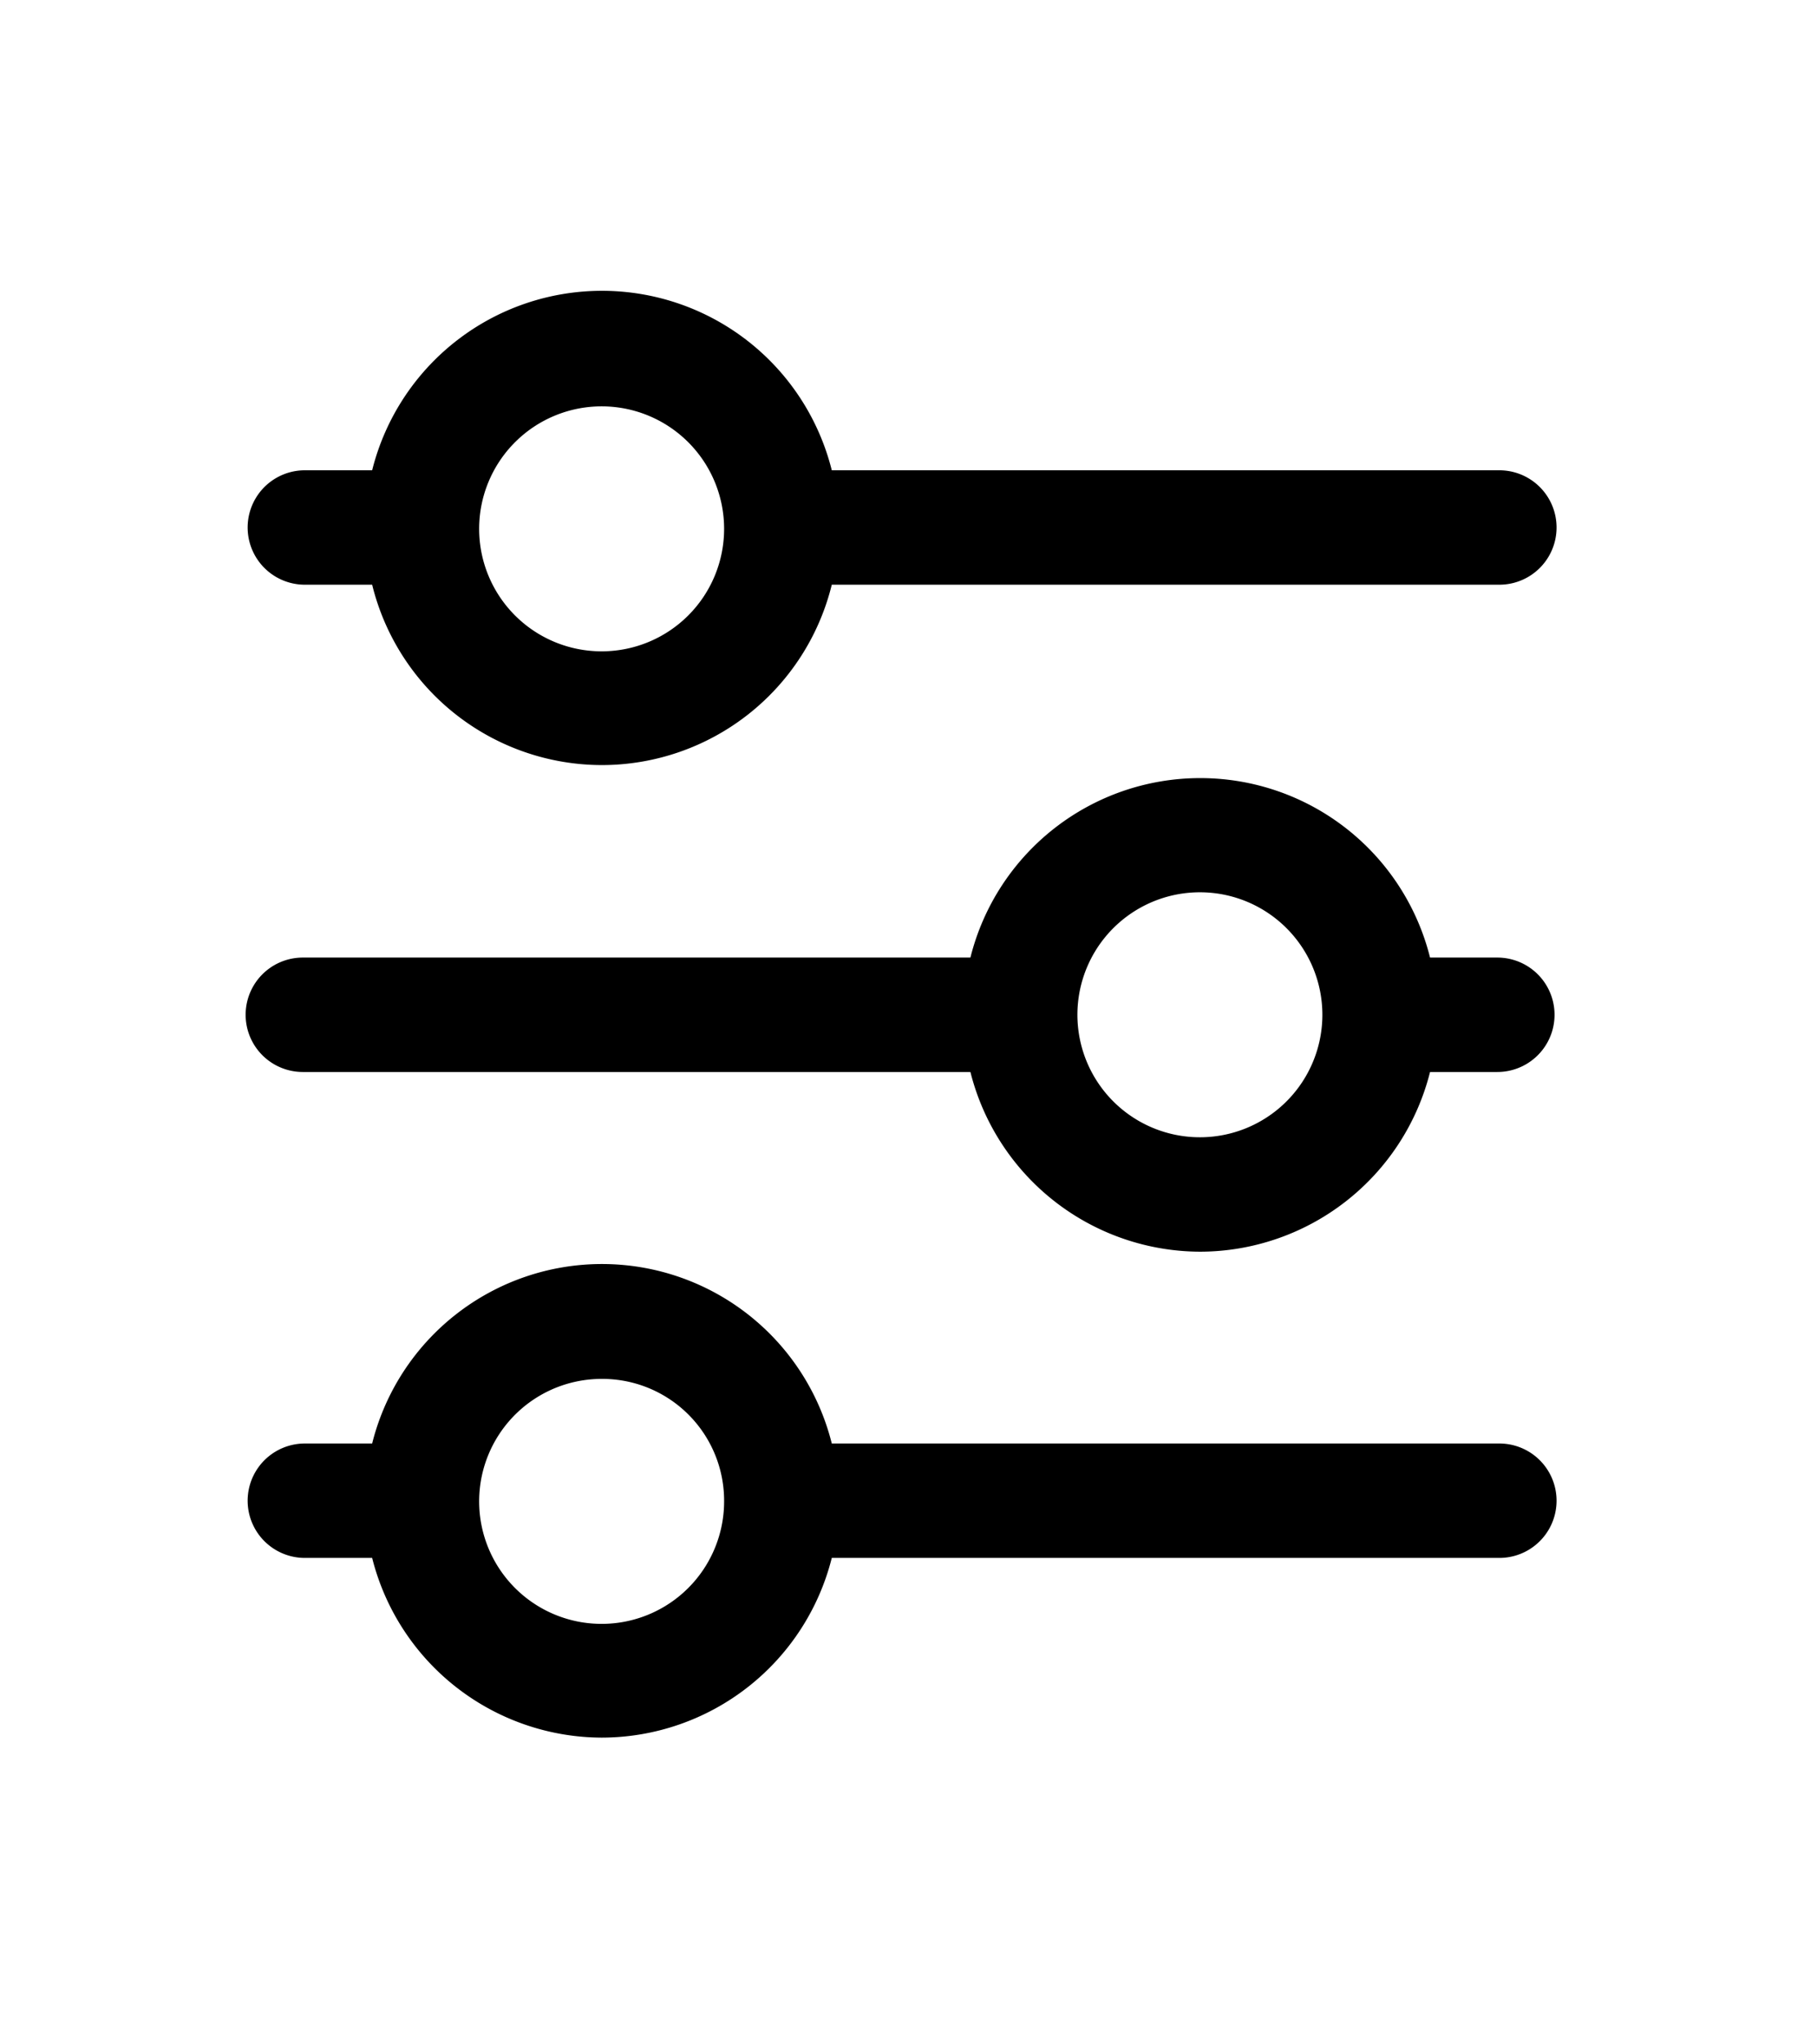 <svg xmlns="http://www.w3.org/2000/svg" width="24" viewBox="0 0 27 27"><path fill="currentColor" d="M8.94 24.13a3.53 3.53 0 0 1-3.41-2.67h-1a.85.85 0 1 1 0-1.7h1a3.52 3.52 0 0 1 6.83 0h9.92a.85.85 0 0 1 0 1.7h-9.92a3.53 3.53 0 0 1-3.42 2.67Zm0-5.33a1.82 1.82 0 1 0 1.82 1.81 1.81 1.81 0 0 0-1.82-1.81Zm8.9-1.89a3.53 3.53 0 0 1-3.42-2.67H4.5a.85.85 0 0 1 0-1.7h9.92a3.52 3.52 0 0 1 6.83 0h1a.85.85 0 1 1 0 1.7h-1a3.53 3.53 0 0 1-3.41 2.67Zm0-5.34a1.82 1.82 0 1 0 1.81 1.82 1.82 1.82 0 0 0-1.81-1.82Zm-8.9-1.89A3.52 3.52 0 0 1 5.53 7h-1a.85.85 0 0 1 0-1.7h1a3.52 3.52 0 0 1 6.83 0h9.92a.85.85 0 1 1 0 1.7h-9.92a3.52 3.52 0 0 1-3.42 2.68Zm0-5.33a1.82 1.82 0 1 0 1.82 1.82 1.82 1.82 0 0 0-1.82-1.82Z"/></svg>